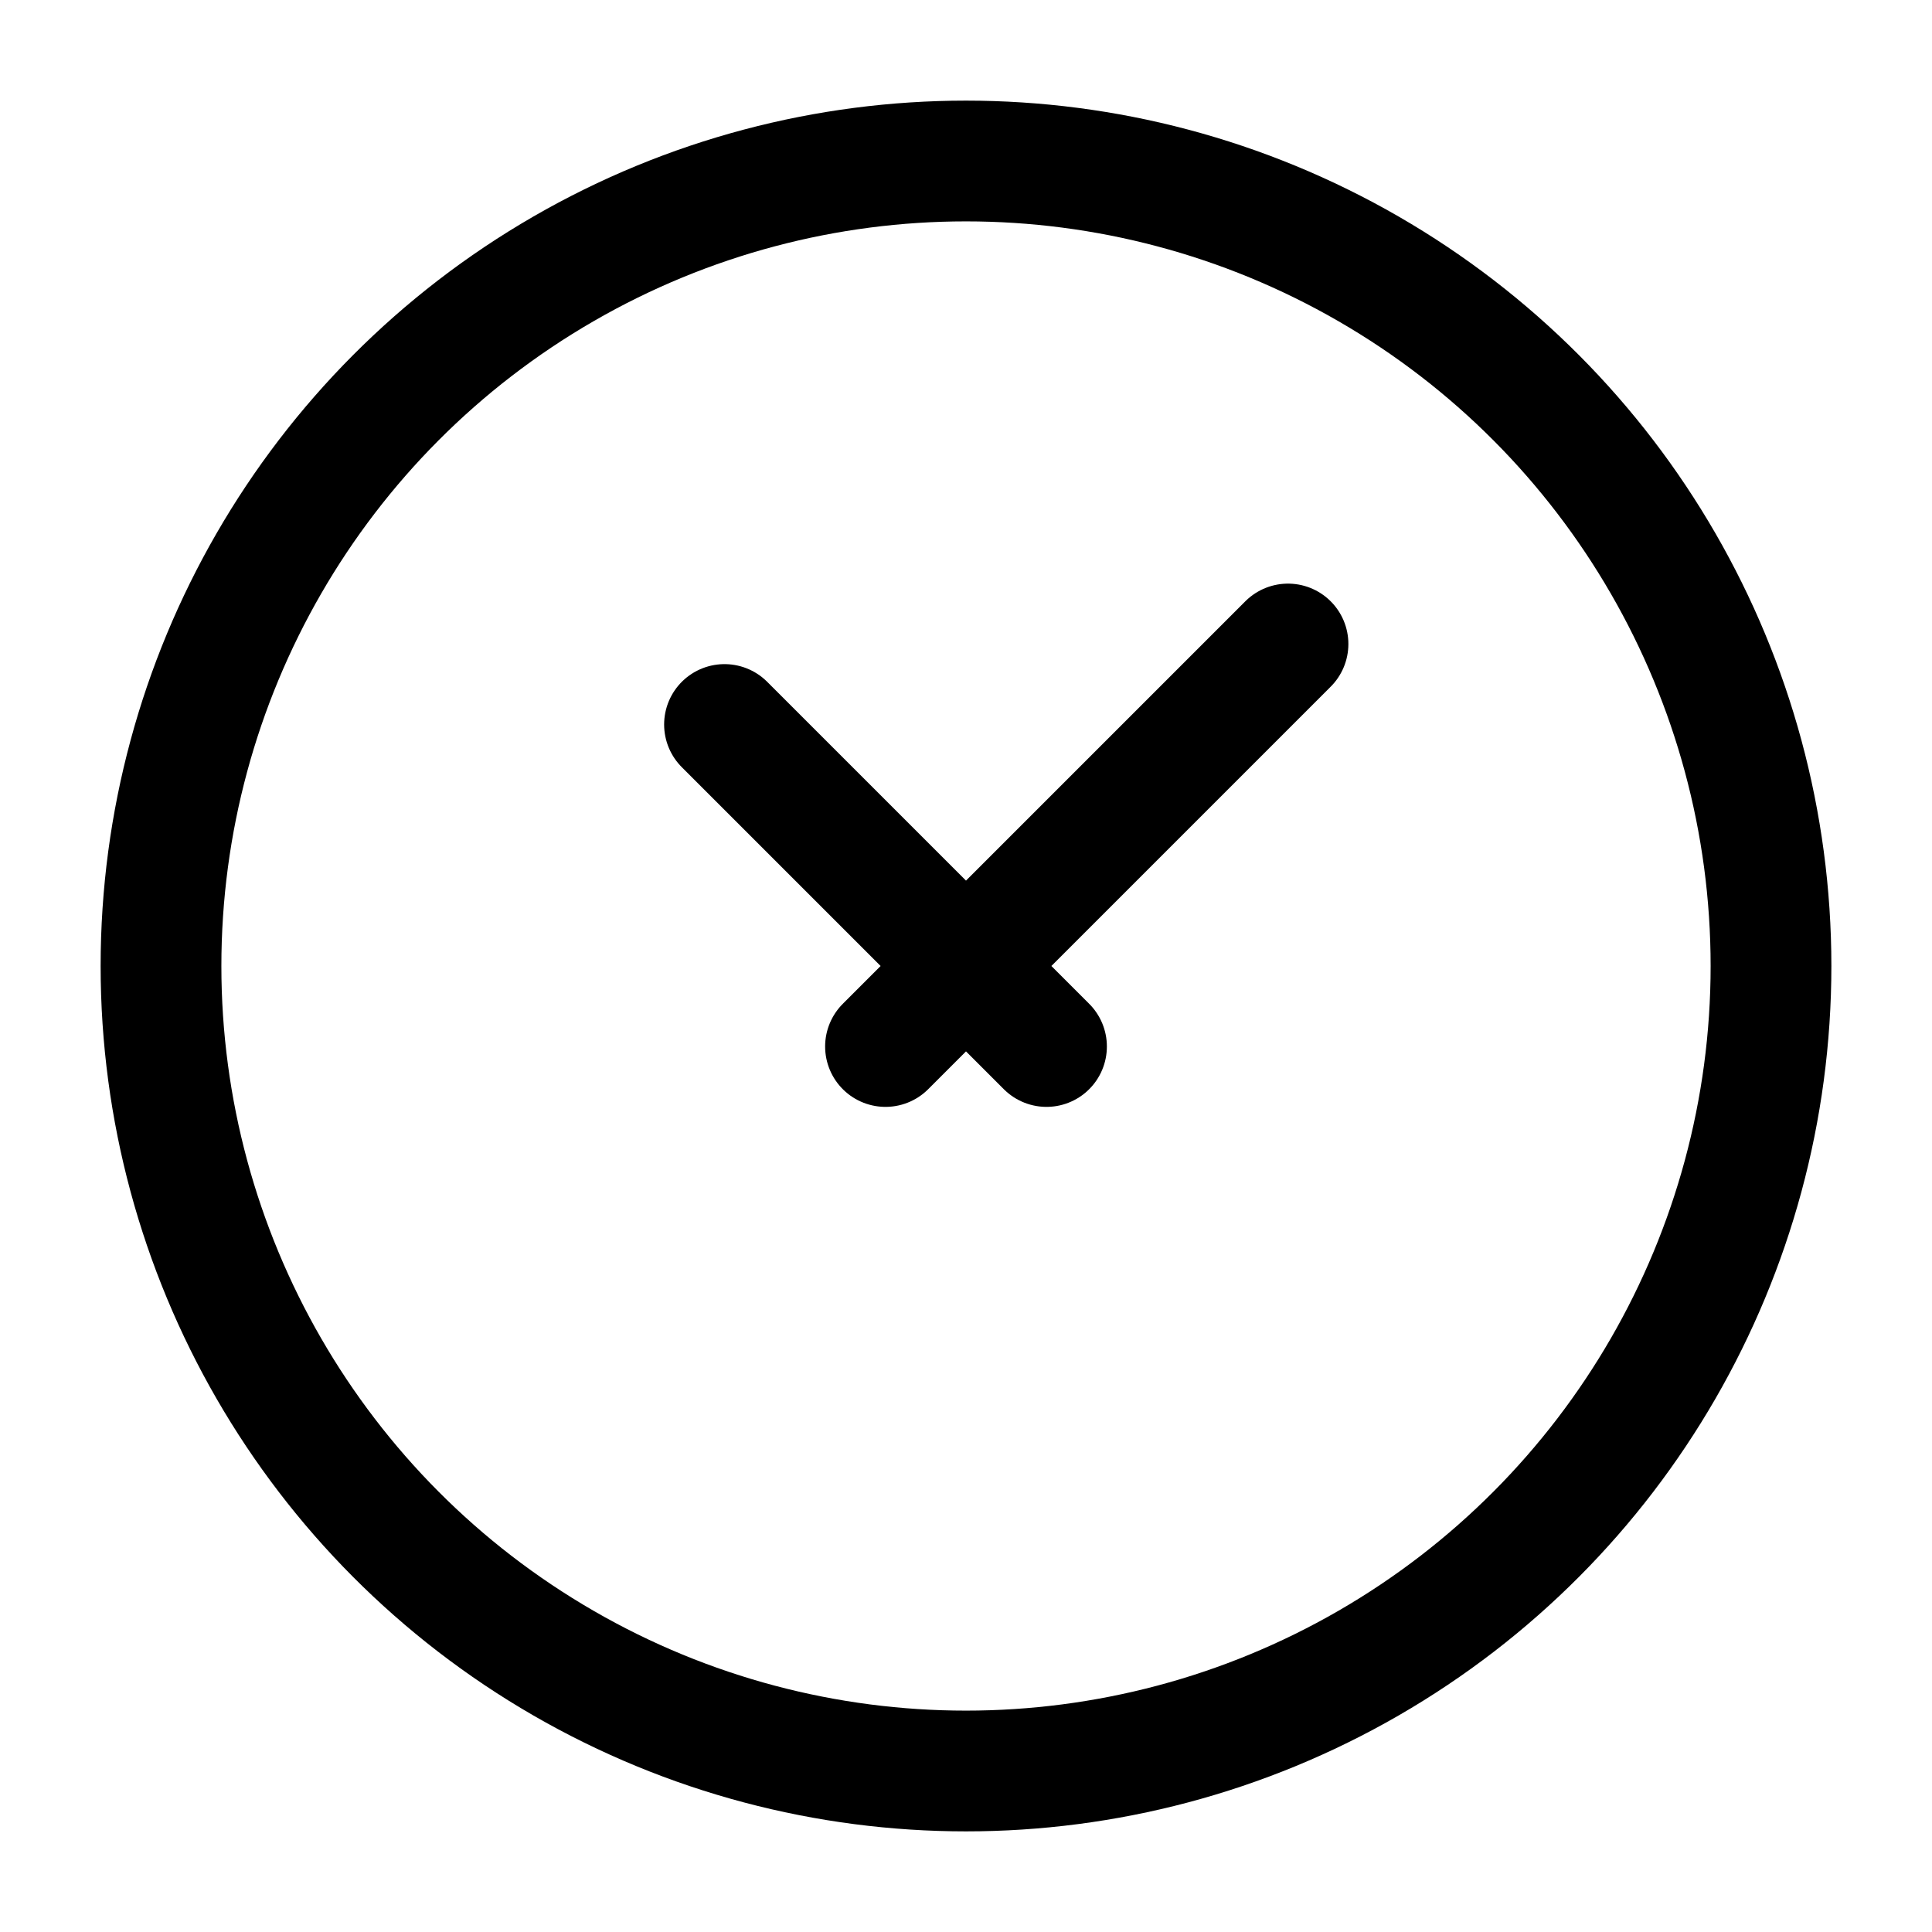 <svg width="24" height="24" viewBox="0 0 24 24" fill="none" xmlns="http://www.w3.org/2000/svg">
    <circle cx="12" cy="12" r="10" stroke="currentColor" stroke-width="1.5"/>
    <path d="M9 9L13 13M16 8L11 13" stroke="currentColor" stroke-width="1.5" stroke-linecap="round" stroke-linejoin="round"/>
</svg>
